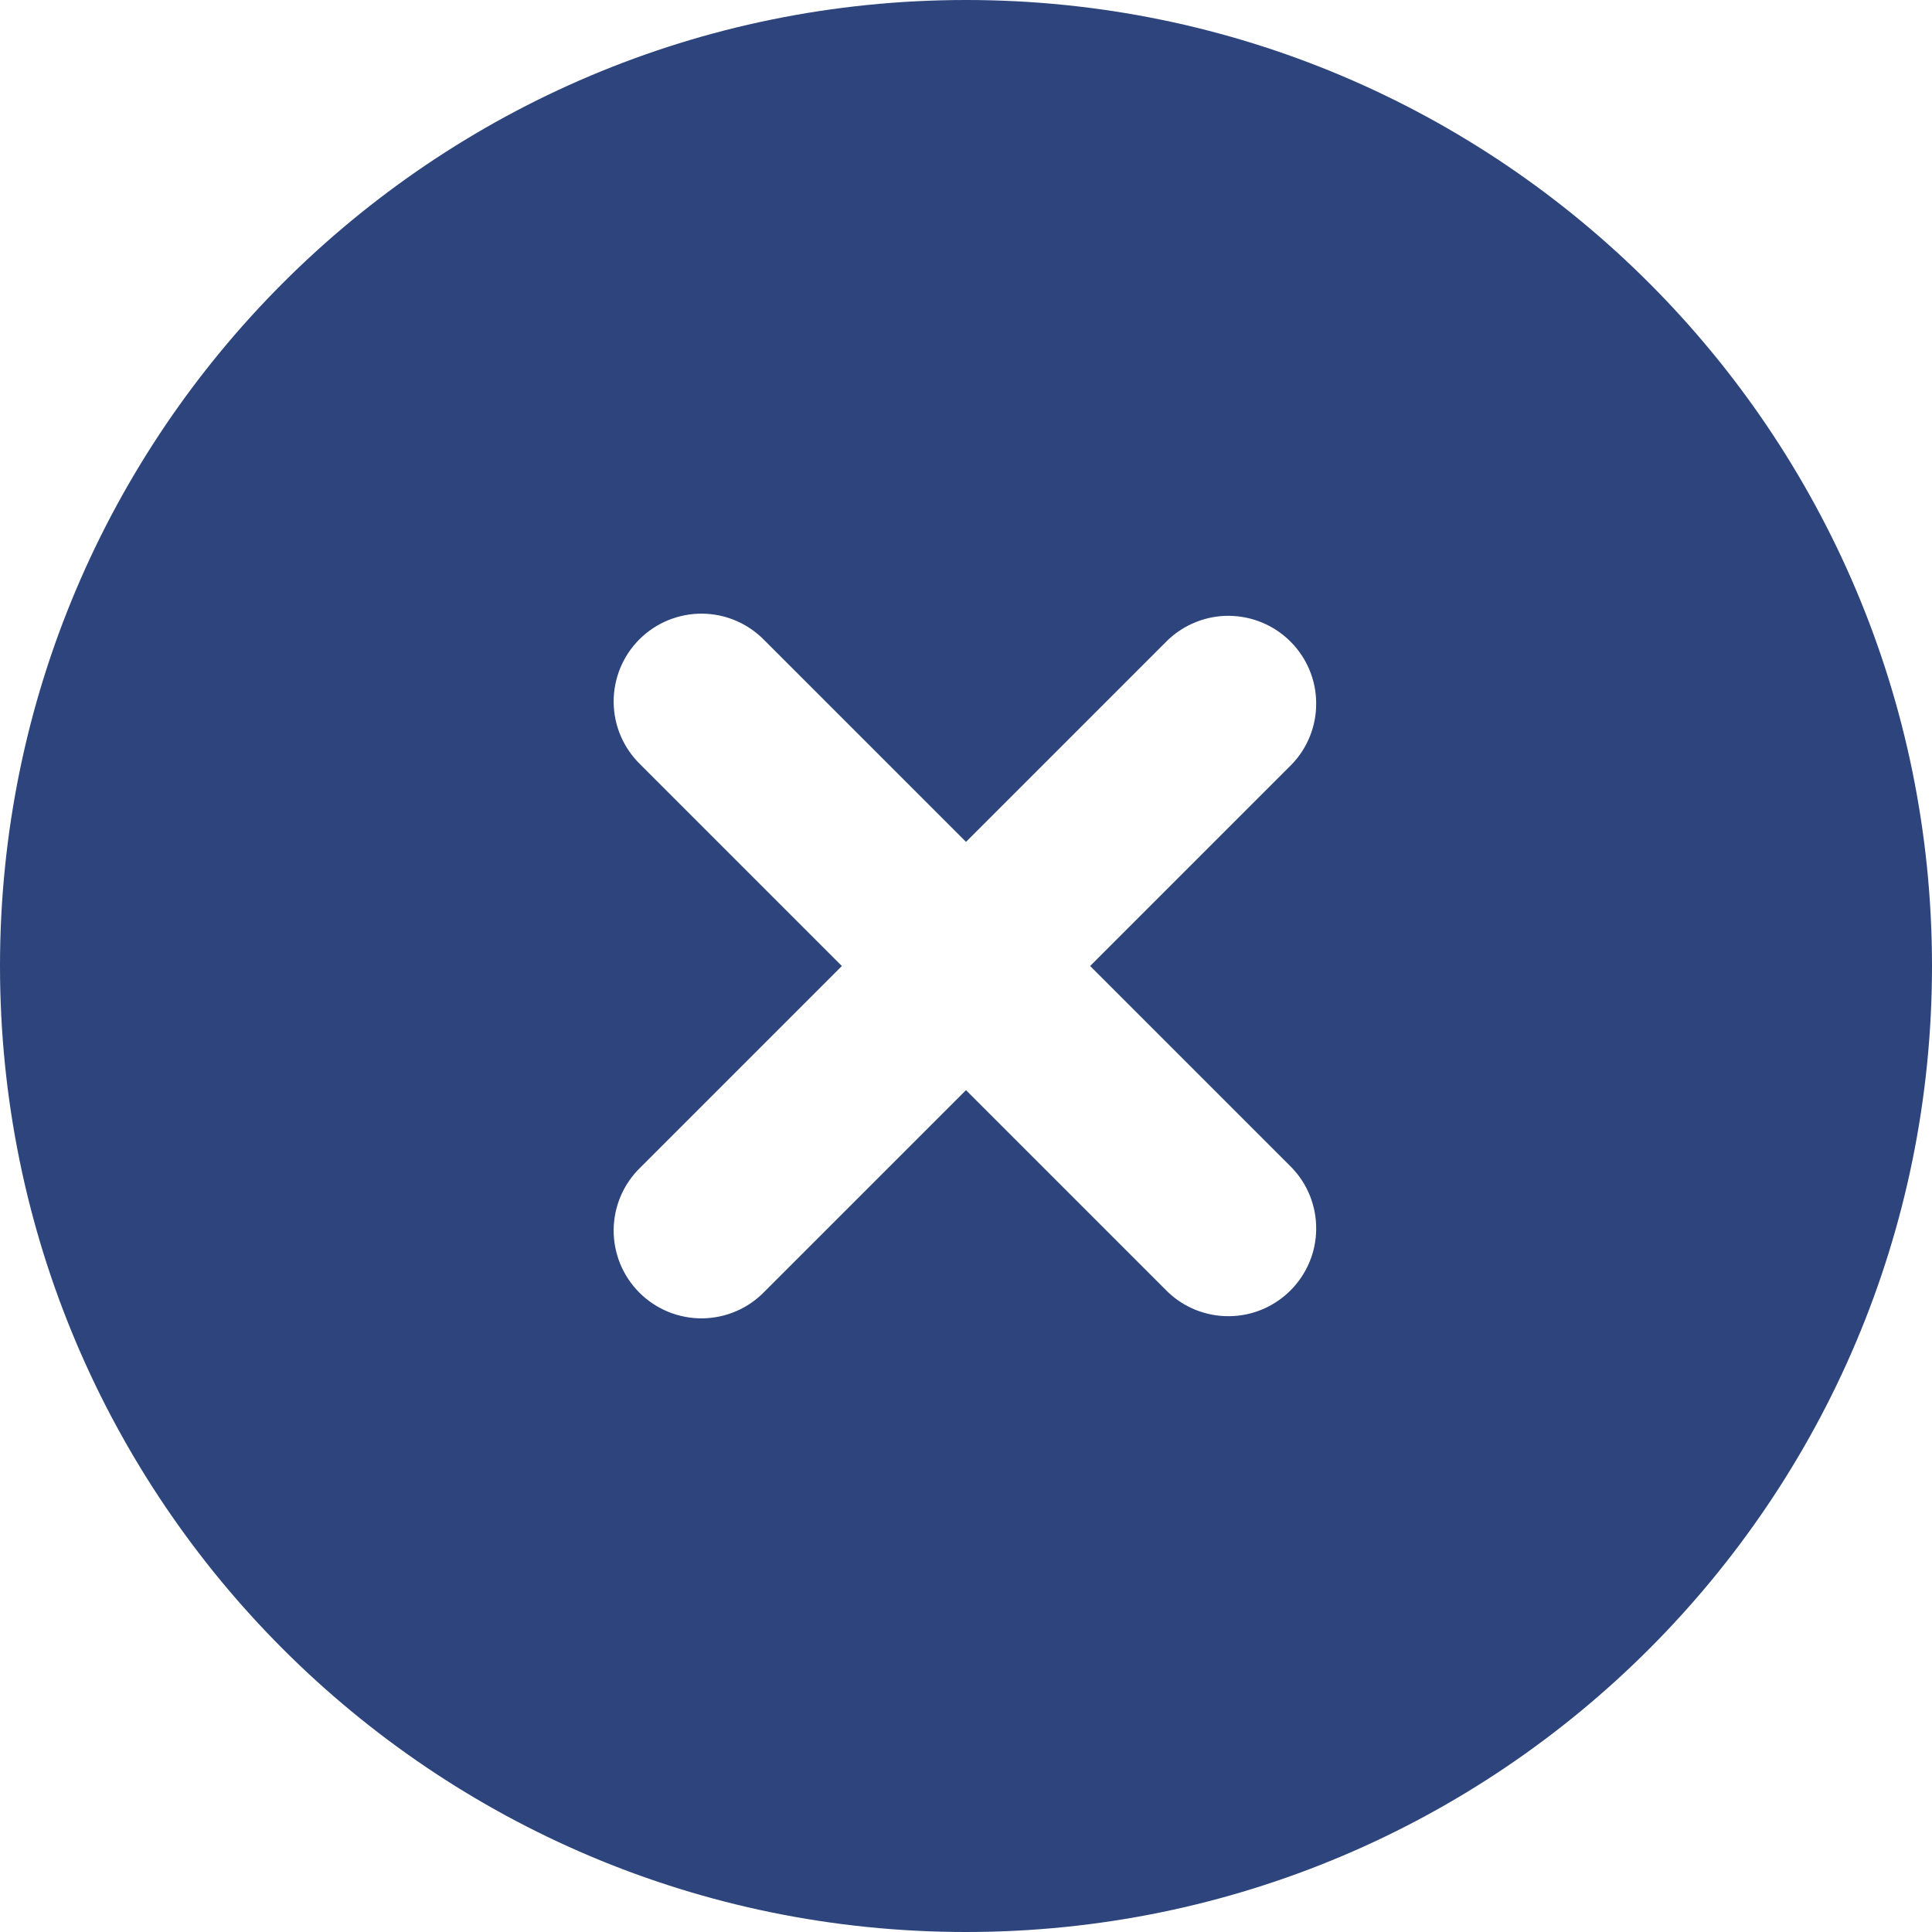 <svg width="16" height="16" viewBox="0 0 16 16" fill="none" xmlns="http://www.w3.org/2000/svg">
<path fill-rule="evenodd" clip-rule="evenodd" d="M8 0C3.582 0 0 3.582 0 8C0 12.418 3.582 16 8 16C12.418 16 16 12.418 16 8C16 3.582 12.418 0 8 0ZM10.696 6.332C10.829 6.195 10.902 6.011 10.9 5.821C10.899 5.63 10.822 5.448 10.687 5.313C10.552 5.178 10.37 5.102 10.179 5.1C9.989 5.098 9.805 5.172 9.668 5.304L8 6.972L6.332 5.304C6.265 5.235 6.185 5.179 6.096 5.141C6.008 5.103 5.912 5.083 5.816 5.082C5.719 5.081 5.623 5.1 5.534 5.136C5.444 5.173 5.363 5.227 5.295 5.295C5.227 5.363 5.173 5.444 5.136 5.534C5.1 5.623 5.081 5.719 5.082 5.816C5.083 5.912 5.103 6.008 5.141 6.096C5.179 6.185 5.235 6.265 5.304 6.332L6.972 8L5.304 9.668C5.235 9.735 5.179 9.815 5.141 9.904C5.103 9.992 5.083 10.088 5.082 10.184C5.081 10.281 5.1 10.377 5.136 10.466C5.173 10.556 5.227 10.637 5.295 10.705C5.363 10.773 5.444 10.827 5.534 10.864C5.623 10.9 5.719 10.919 5.816 10.918C5.912 10.917 6.008 10.897 6.096 10.859C6.185 10.821 6.265 10.765 6.332 10.696L8 9.028L9.668 10.696C9.805 10.829 9.989 10.902 10.179 10.9C10.37 10.899 10.552 10.822 10.687 10.687C10.822 10.552 10.899 10.37 10.9 10.179C10.902 9.989 10.829 9.805 10.696 9.668L9.028 8L10.696 6.332Z" fill="#2D457C"/>
</svg>
